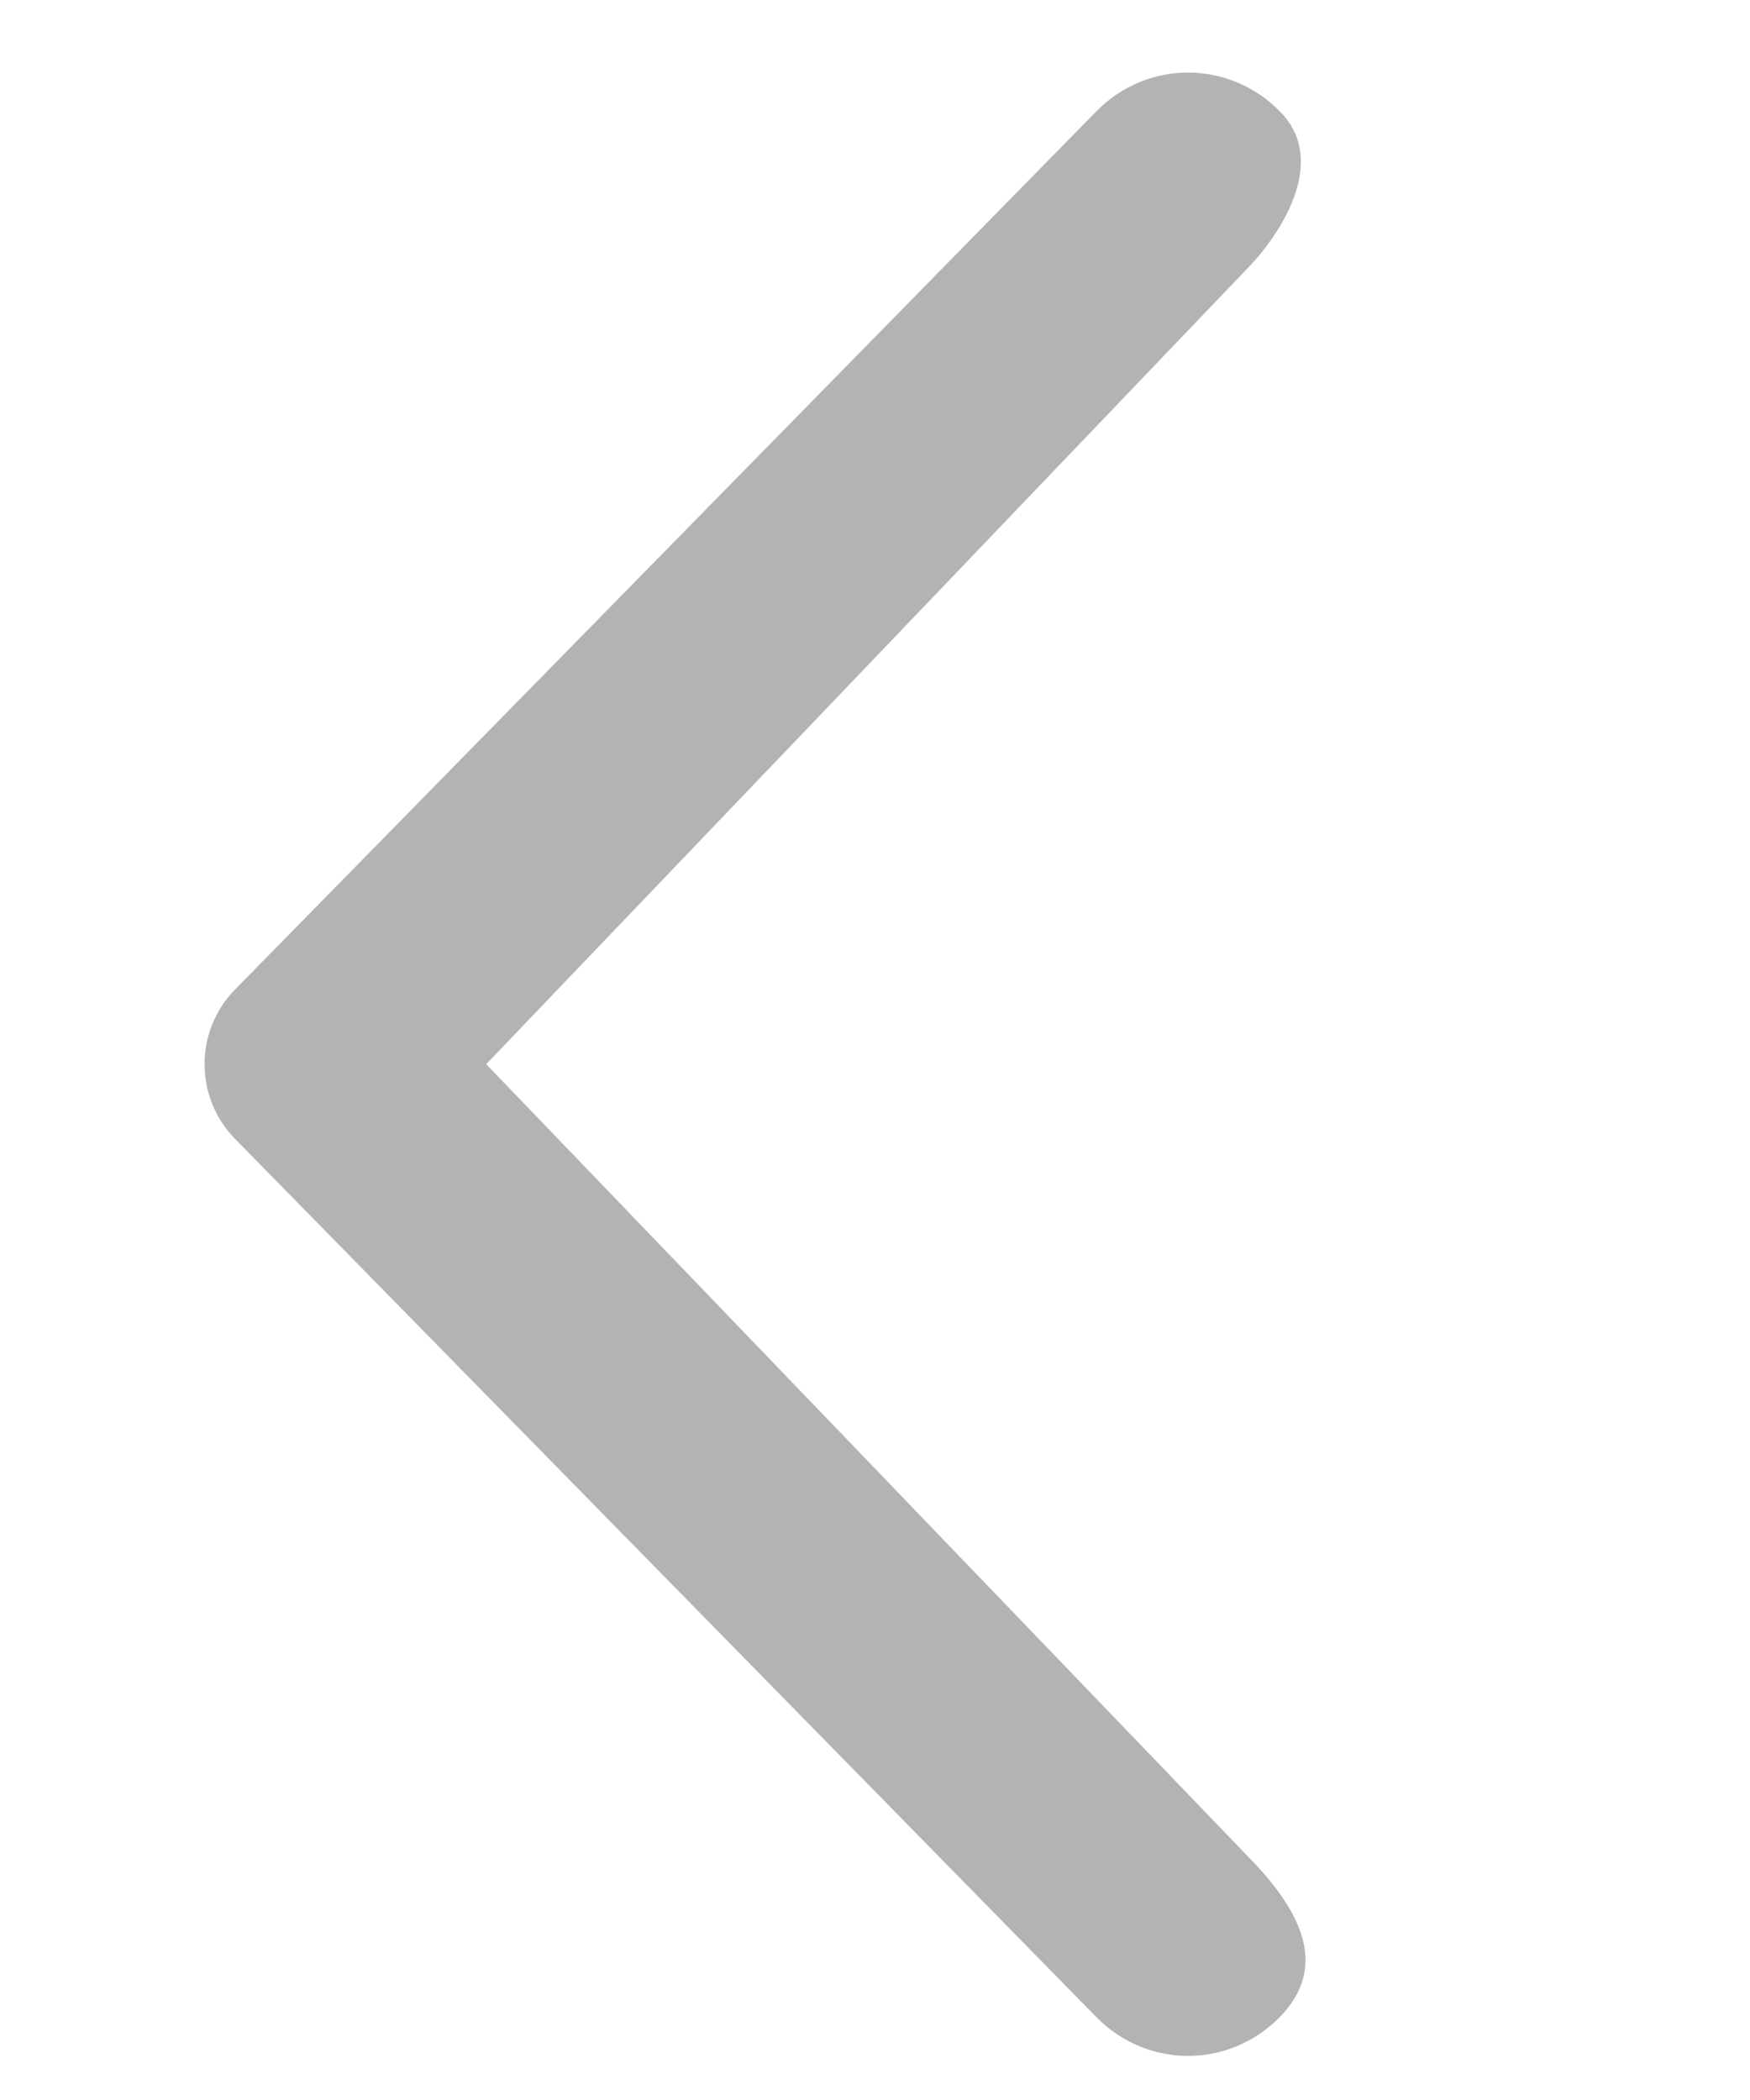 <svg width="30" height="36" viewBox="0 0 30 36" fill="none" xmlns="http://www.w3.org/2000/svg">
<g opacity="0.3">
<path d="M21.939 1.909C21.733 1.698 21.488 1.531 21.218 1.417C20.948 1.302 20.658 1.244 20.366 1.244C20.074 1.244 19.785 1.302 19.515 1.417C19.245 1.531 19 1.698 18.794 1.909L4.027 16.966C3.862 17.134 3.731 17.333 3.642 17.552C3.553 17.771 3.507 18.006 3.507 18.243C3.507 18.481 3.553 18.716 3.642 18.935C3.731 19.154 3.862 19.353 4.027 19.521L18.794 34.578C19.664 35.466 21.068 35.466 21.939 34.578C22.81 33.69 22.265 32.714 21.395 31.827L8.335 18.243L21.395 4.59C21.897 4.077 22.81 2.779 21.939 1.909Z" fill="black"/>
</g>
</svg>
